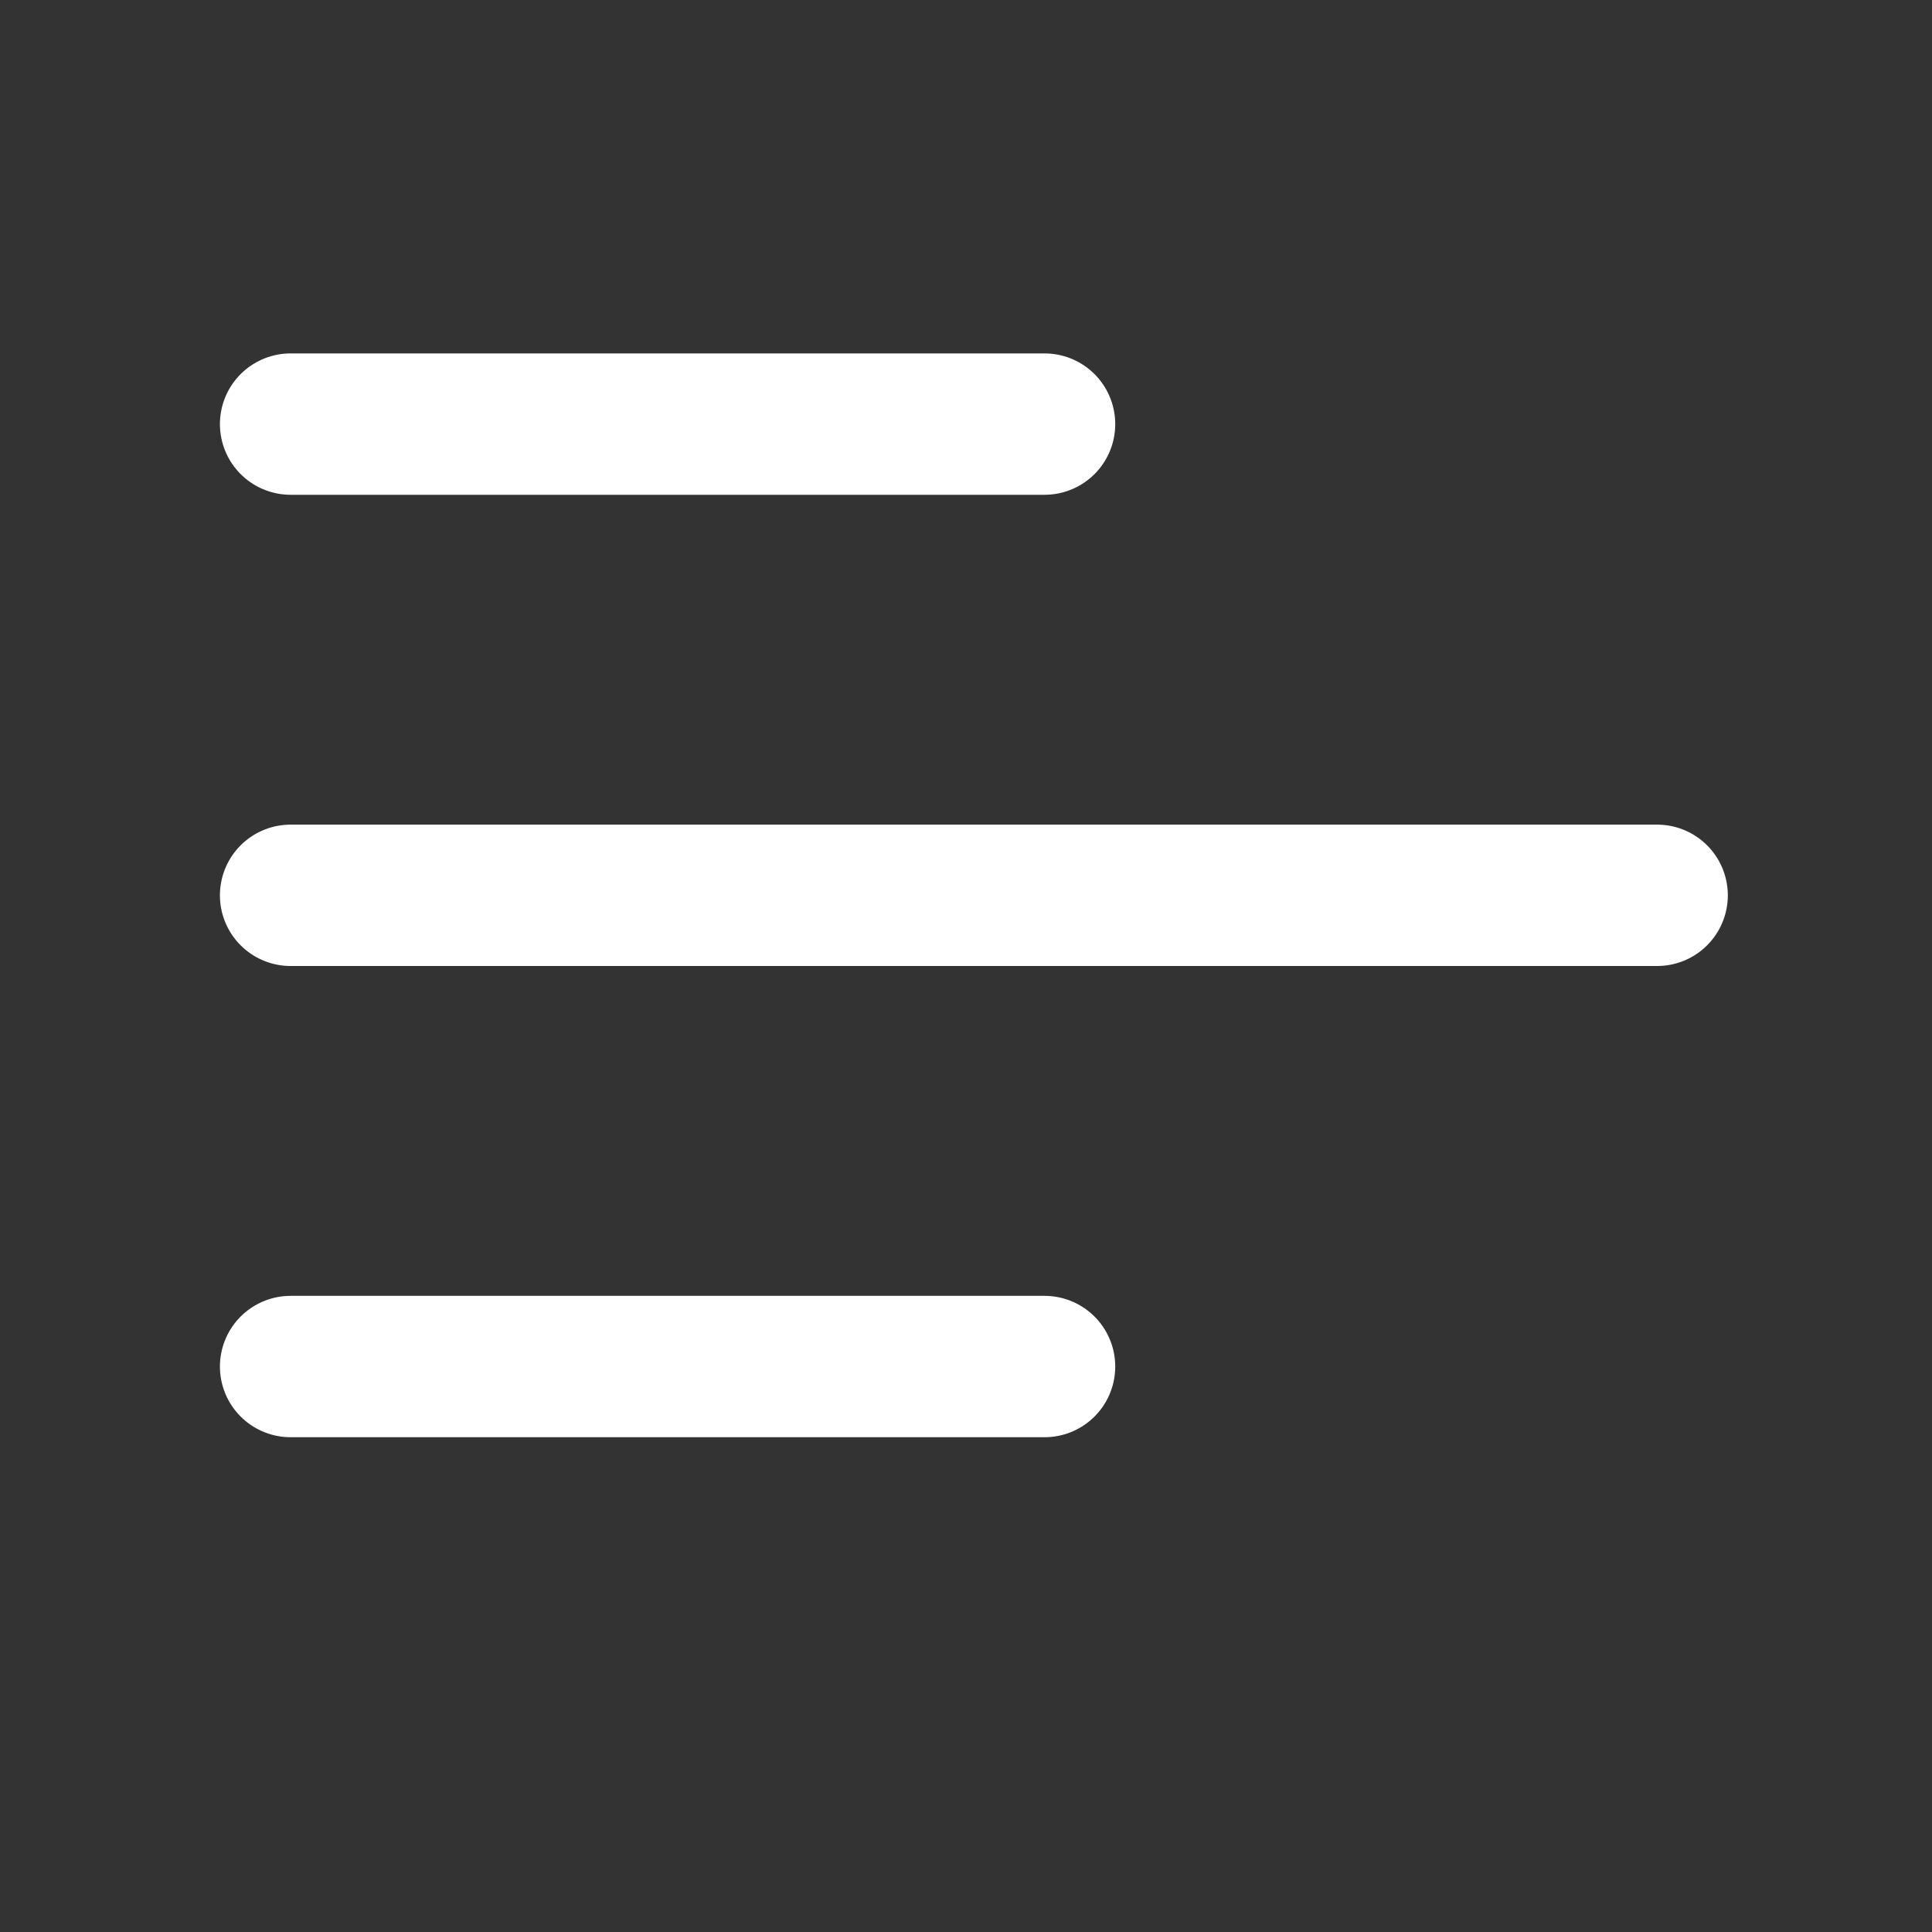<svg width="41" height="41" viewBox="0 0 41 41" fill="none" xmlns="http://www.w3.org/2000/svg">
<rect x="0" y="0" width="41" height="41" fill="#333333" stroke="none"/>
<line x1="6.167" y1="9" x2="22.167" y2="9" stroke="white" stroke-width="3" stroke-linecap="round"/>
<line x1="6.167" y1="19" x2="35.167" y2="19" stroke="white" stroke-width="3" stroke-linecap="round"/>
<line x1="6.167" y1="29" x2="22.167" y2="29" stroke="white" stroke-width="3" stroke-linecap="round"/>
</svg>
